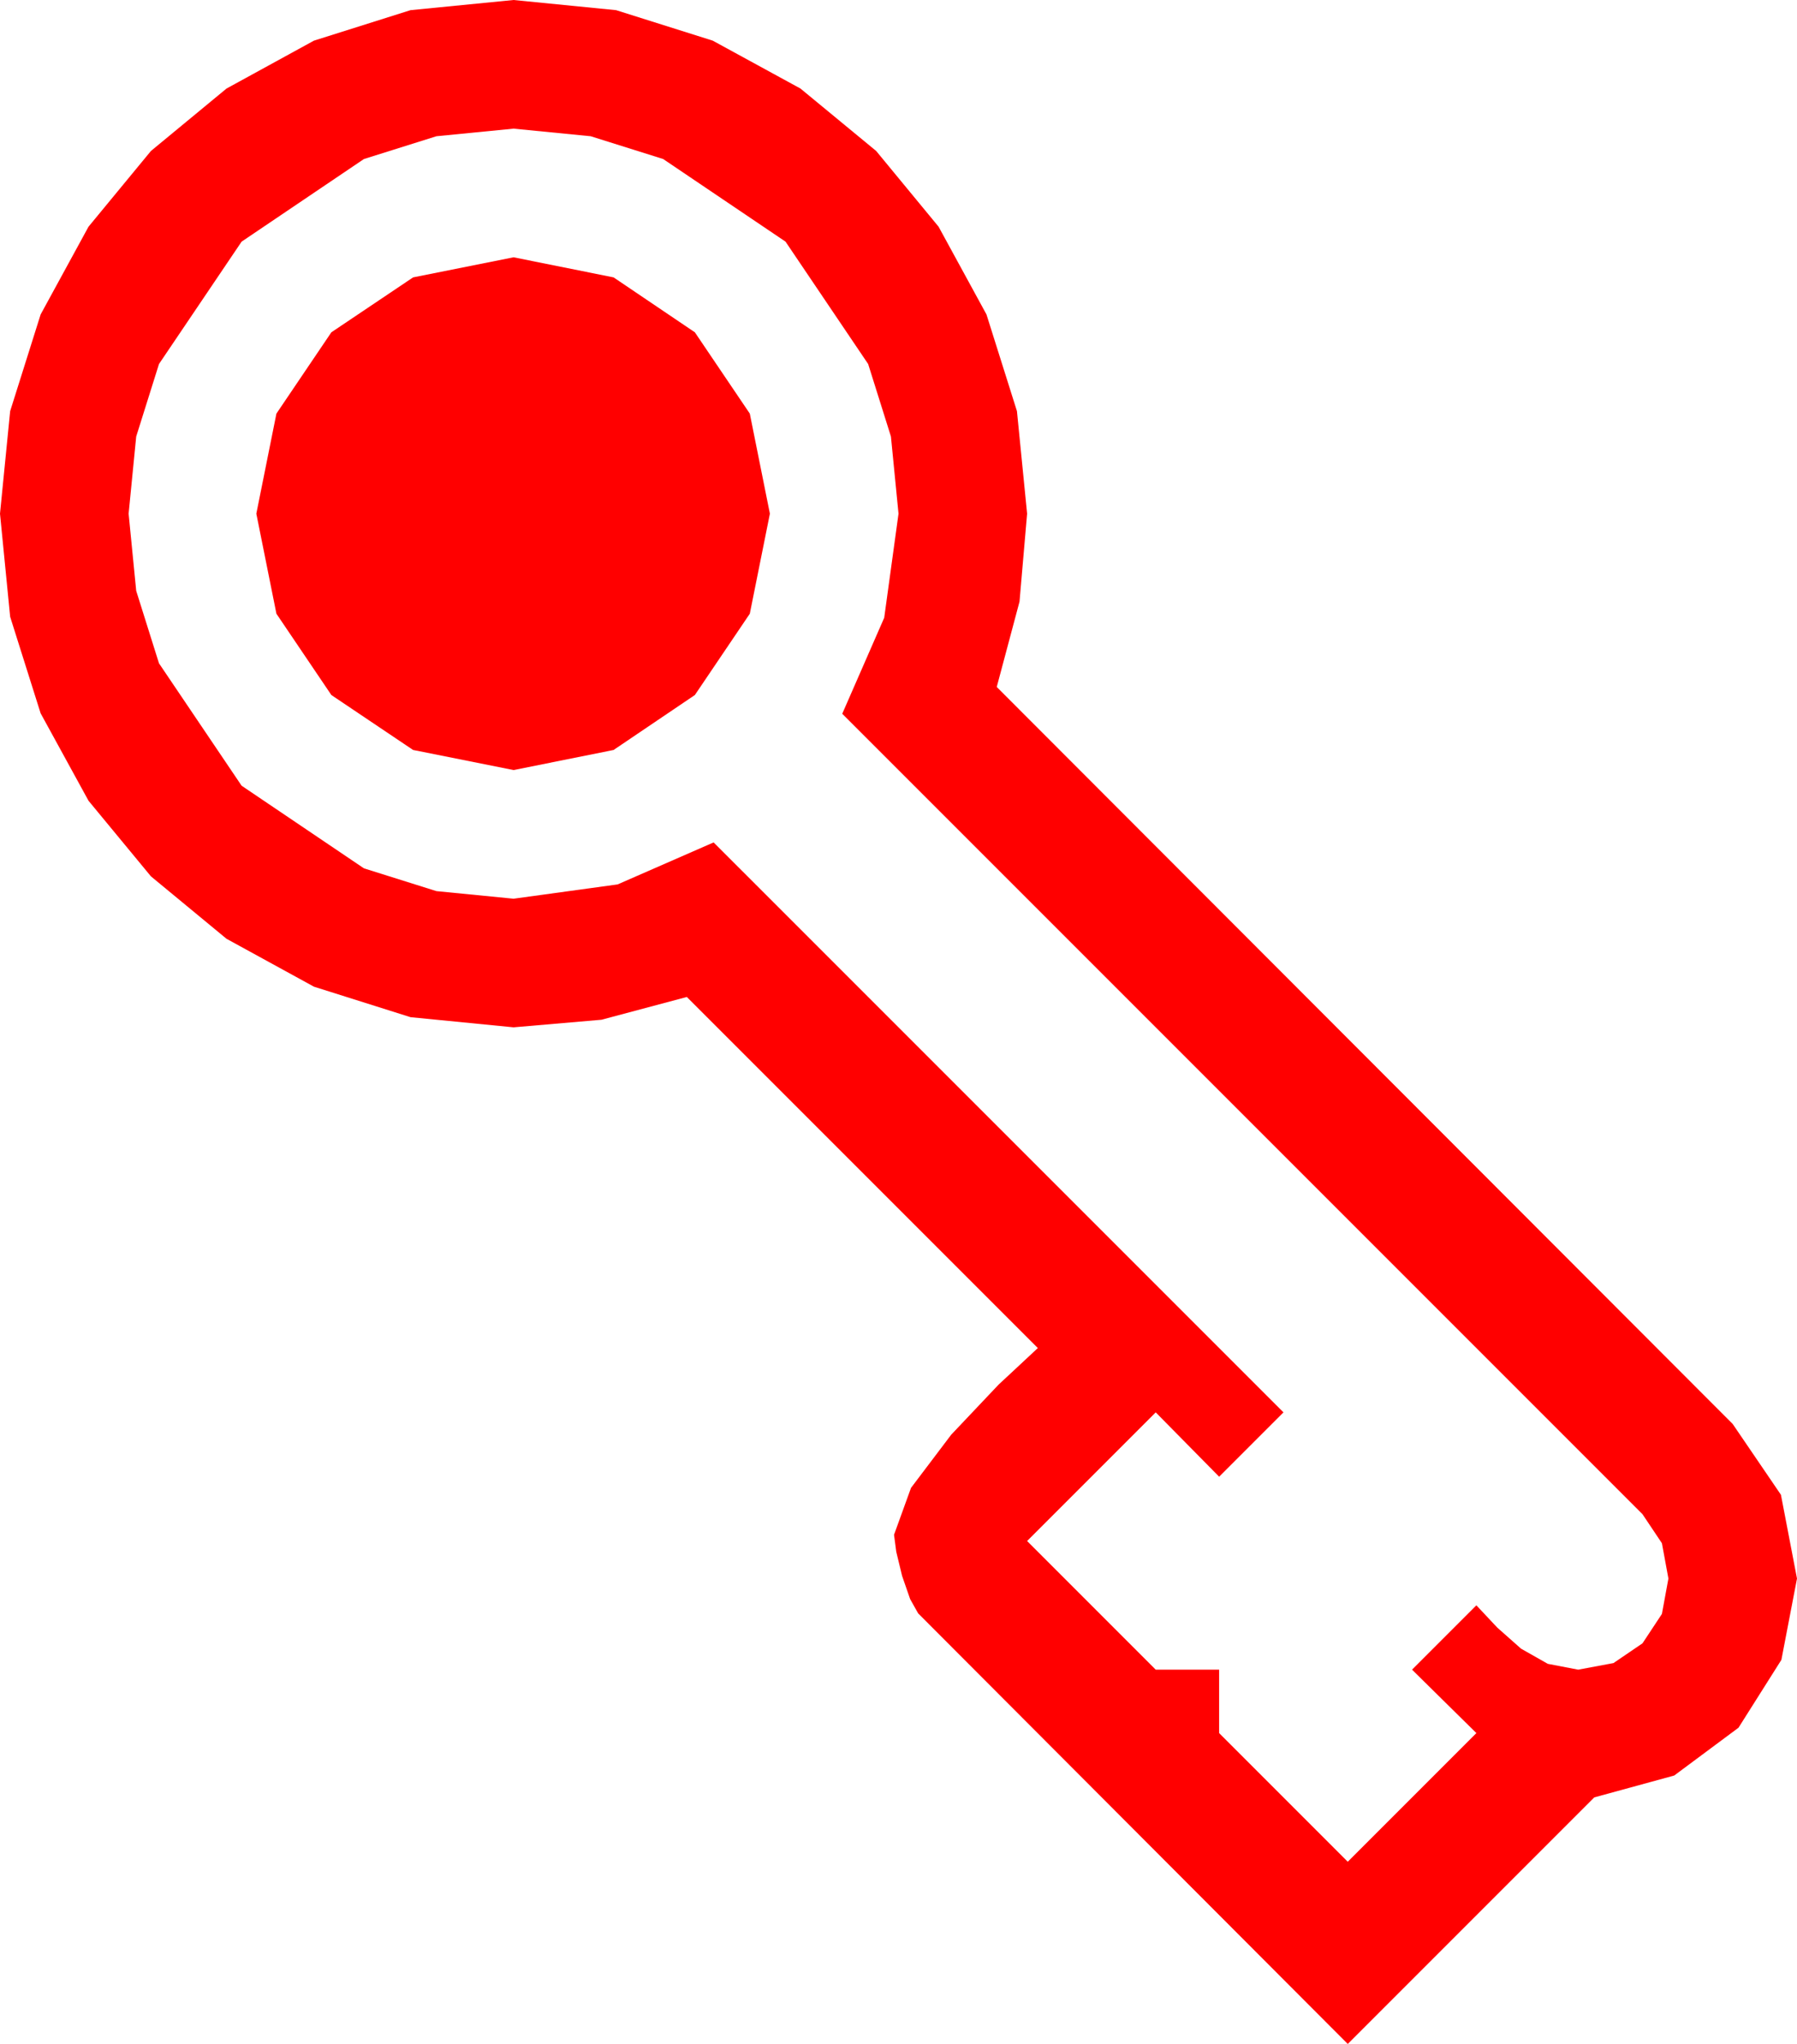<?xml version="1.0" encoding="utf-8"?>
<!DOCTYPE svg PUBLIC "-//W3C//DTD SVG 1.1//EN" "http://www.w3.org/Graphics/SVG/1.1/DTD/svg11.dtd">
<svg width="58.945" height="67.031" xmlns="http://www.w3.org/2000/svg" xmlns:xlink="http://www.w3.org/1999/xlink" xmlns:xml="http://www.w3.org/XML/1998/namespace" version="1.1">
  <g>
    <g>
      <path style="fill:#FF0000;fill-opacity:1" d="M16.846,8.438L20.127,9.097 22.793,10.898 24.595,13.564 25.254,16.846 24.595,20.127 22.793,22.793 20.127,24.595 16.846,25.254 13.55,24.595 10.869,22.793 9.067,20.127 8.408,16.846 9.067,13.564 10.869,10.898 13.55,9.097 16.846,8.438z M16.846,4.219L14.315,4.468 11.938,5.215 7.925,7.925 5.215,11.938 4.468,14.315 4.219,16.846 4.468,19.376 5.215,21.753 7.925,25.767 11.938,28.477 14.315,29.224 16.846,29.473 20.259,29.004 23.408,27.627 42.1,46.318 39.99,48.428 37.91,46.318 33.691,50.537 37.91,54.756 39.99,54.756 39.99,56.836 44.209,61.055 48.428,56.836 46.318,54.756 48.428,52.646 49.116,53.379 49.893,54.067 50.771,54.565 51.768,54.756 52.925,54.54 53.877,53.892 54.514,52.928 54.727,51.768 54.514,50.61 53.877,49.658 27.627,23.408 29.004,20.259 29.473,16.846 29.224,14.315 28.477,11.938 25.767,7.925 21.753,5.215 19.376,4.468 16.846,4.219z M16.846,0L20.208,0.333 23.379,1.333 26.257,2.904 28.74,4.951 30.787,7.434 32.358,10.312 33.358,13.484 33.691,16.846 33.442,19.731 32.695,22.529 56.836,46.699 58.418,49.021 58.945,51.768 58.433,54.434 57.026,56.66 54.917,58.228 52.295,58.945 44.209,67.031 30.117,52.91 29.854,52.441 29.59,51.68 29.399,50.889 29.326,50.332 29.883,48.794 31.201,47.051 32.754,45.41 34.043,44.209 22.529,32.695 19.731,33.442 16.846,33.691 13.466,33.358 10.298,32.358 7.43,30.787 4.951,28.74 2.904,26.261 1.333,23.394 0.333,20.226 0,16.846 0.333,13.484 1.333,10.312 2.904,7.434 4.951,4.951 7.43,2.904 10.298,1.333 13.466,0.333 16.846,0z" />
    </g>
  </g>
</svg>